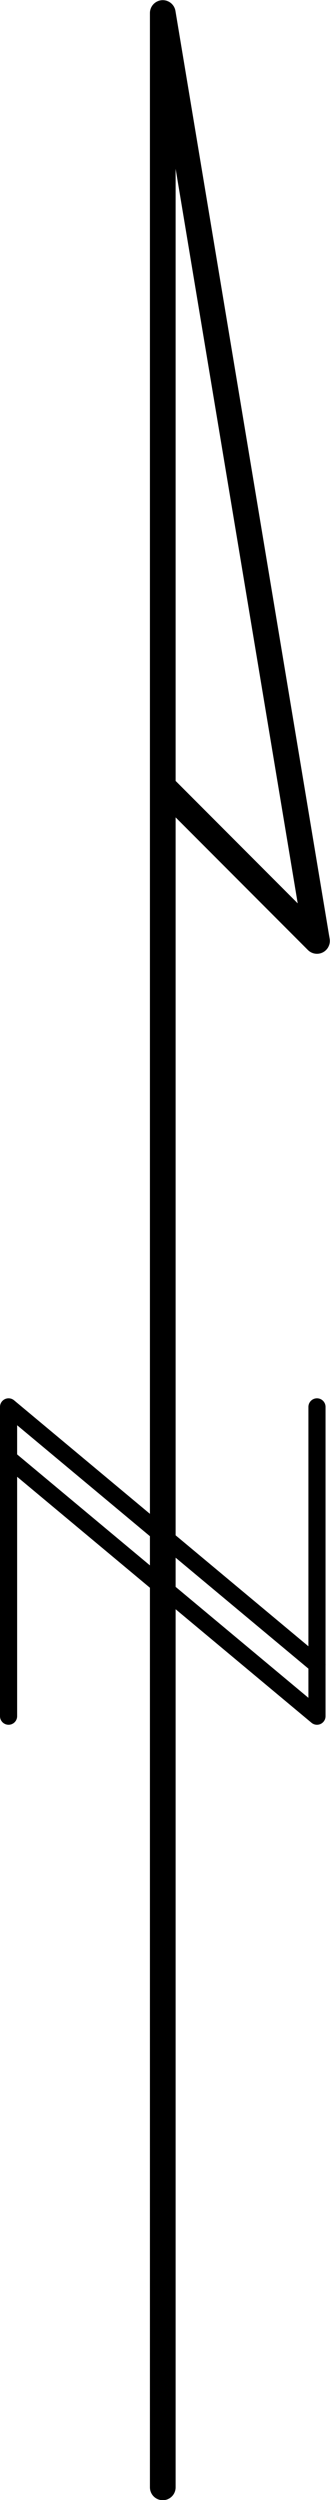 <svg xmlns="http://www.w3.org/2000/svg" viewBox="0 0 9.63 72.75"><title>000_0.5</title><polyline points="4.75 72.38 4.75 0.38 9.25 27.38 4.75 22.88" style="fill:none;stroke:#000;stroke-linecap:round;stroke-linejoin:round;stroke-width:0.75px"/><polyline points="0.25 49.94 0.25 40.94 9.25 48.44" style="fill:none;stroke:#000;stroke-linecap:round;stroke-linejoin:round;stroke-width:0.5px"/><polyline points="9.25 40.94 9.25 49.94 0.25 42.44" style="fill:none;stroke:#000;stroke-linecap:round;stroke-linejoin:round;stroke-width:0.5px"/></svg>